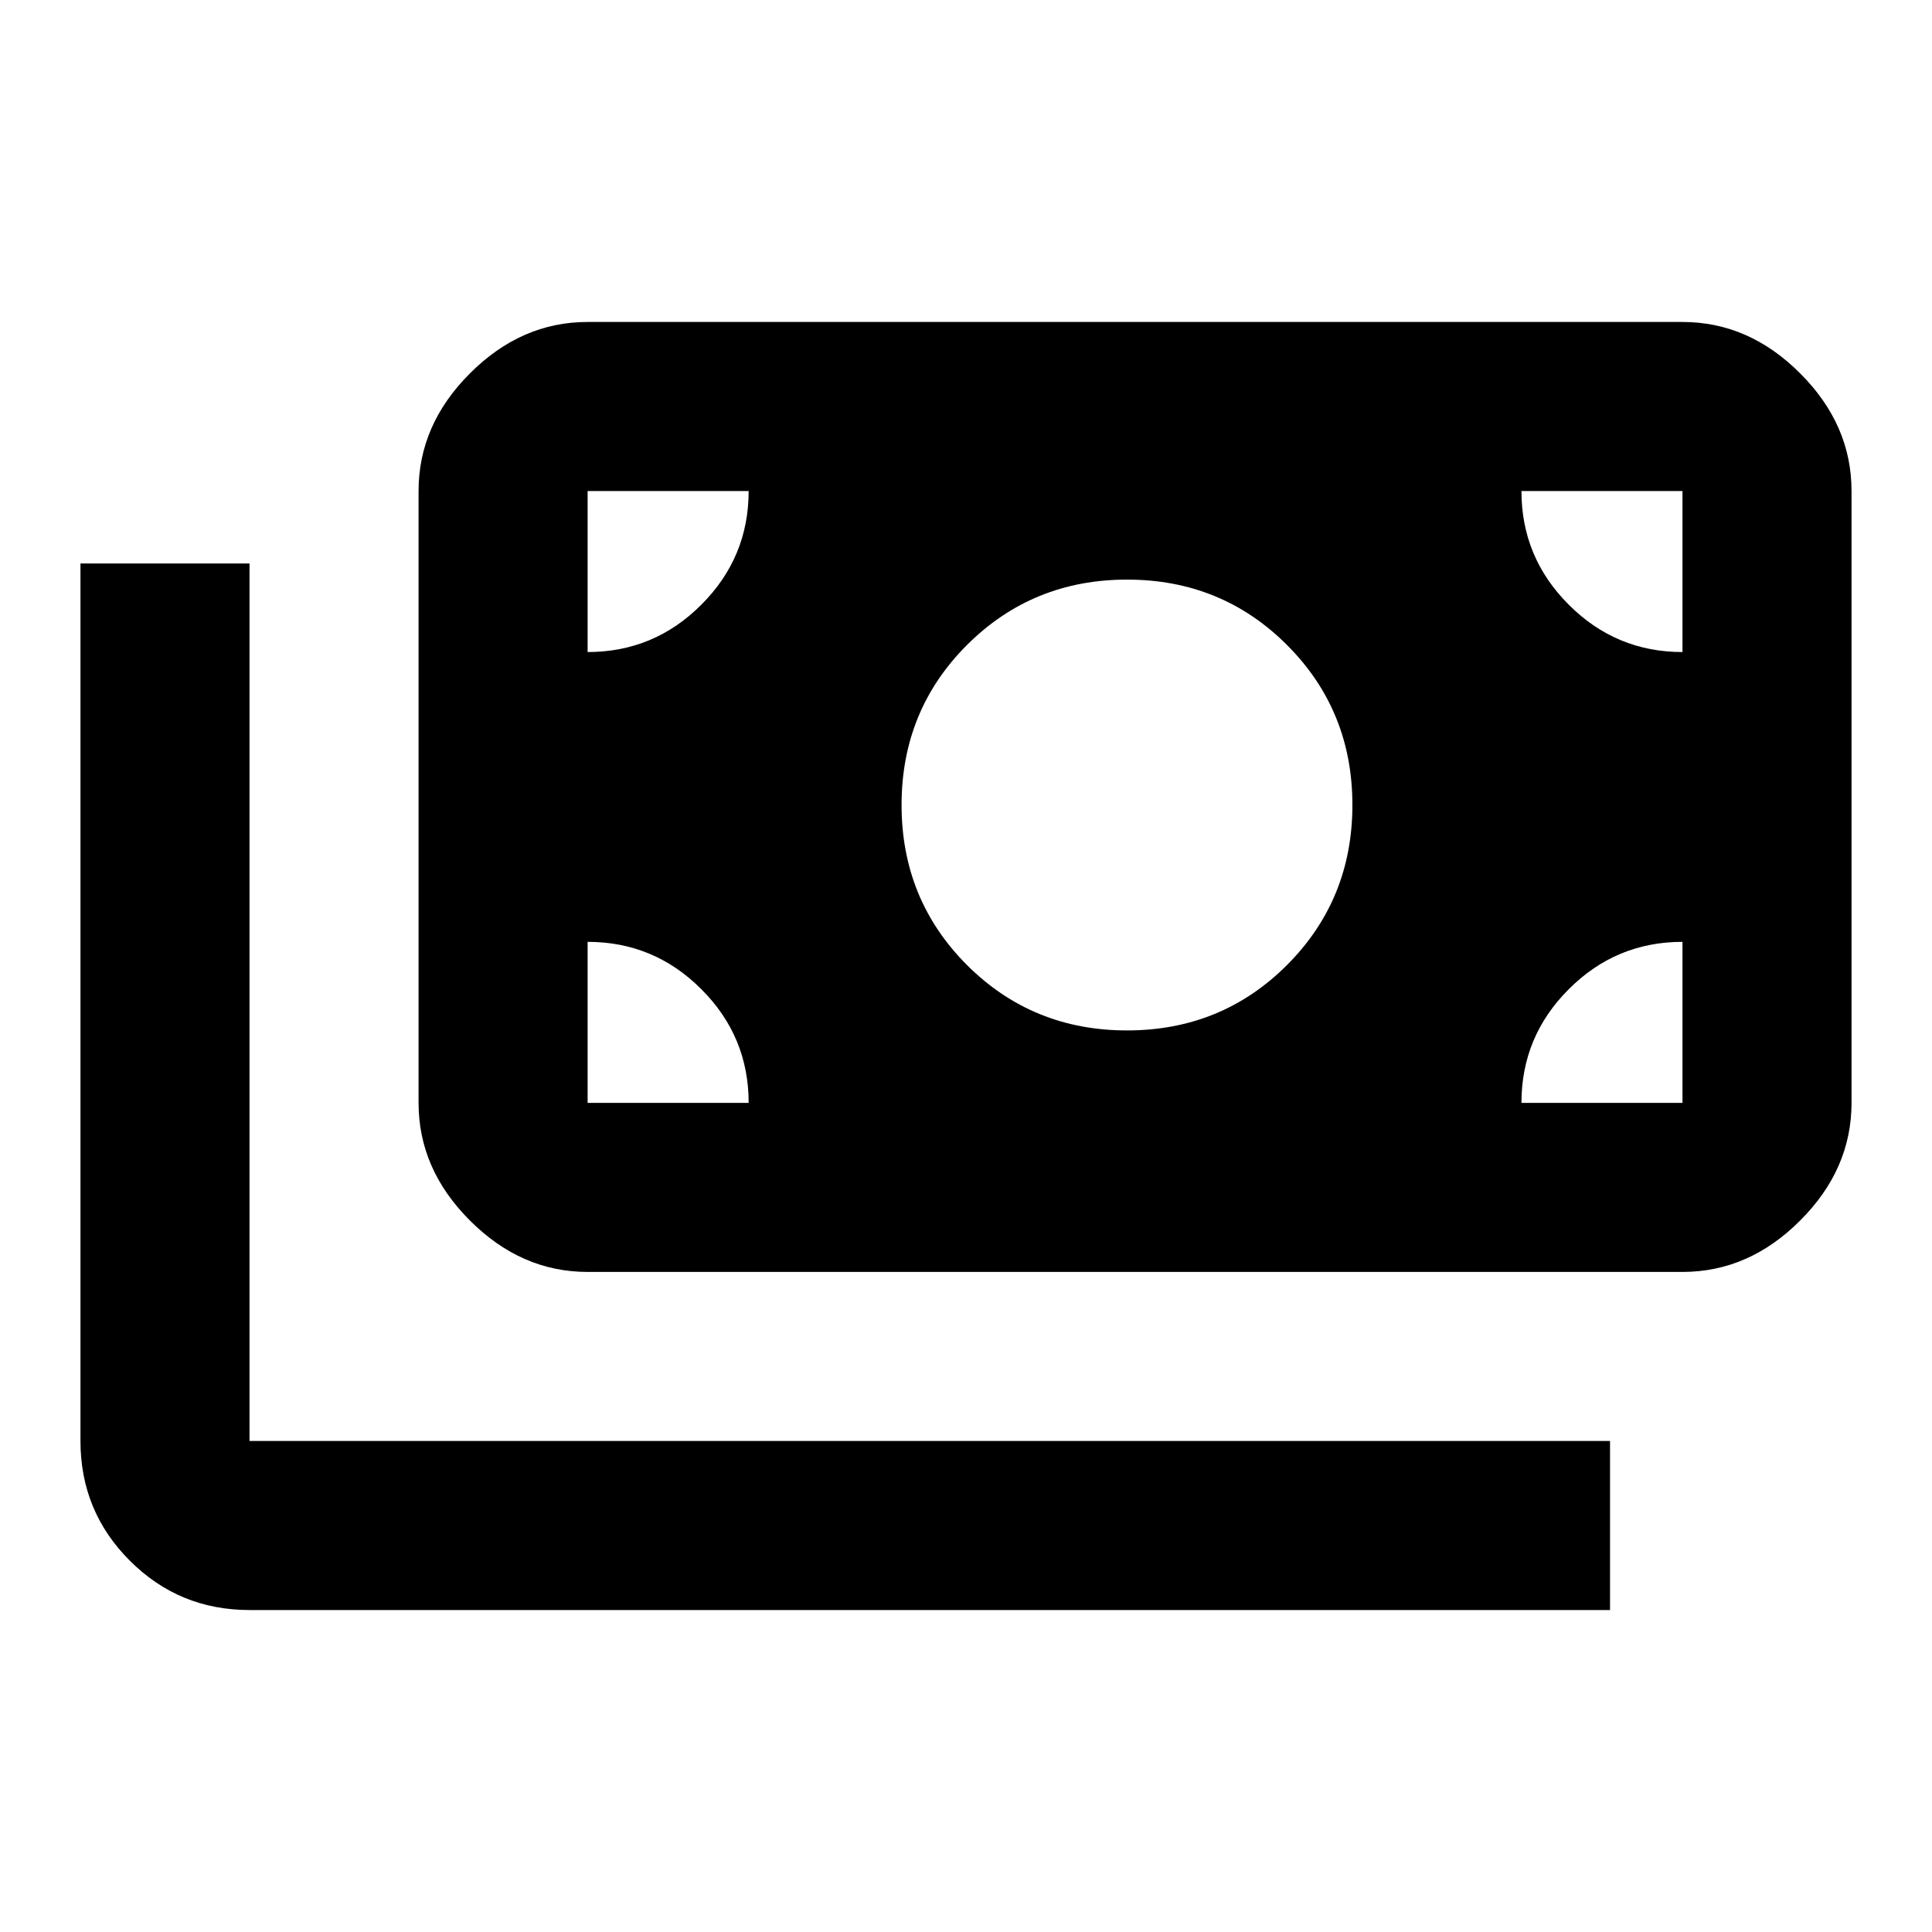 <svg xmlns="http://www.w3.org/2000/svg" height="20" width="20"><path d="M2.583 16.667Q1.854 16.667 1.344 16.156Q0.833 15.646 0.833 14.917V5.833H2.583V14.917Q2.583 14.917 2.583 14.917Q2.583 14.917 2.583 14.917H16.667V16.667ZM6.083 13.167Q5.396 13.167 4.865 12.635Q4.333 12.104 4.333 11.417V5.083Q4.333 4.396 4.865 3.865Q5.396 3.333 6.083 3.333H17.417Q18.104 3.333 18.635 3.865Q19.167 4.396 19.167 5.083V11.417Q19.167 12.104 18.635 12.635Q18.104 13.167 17.417 13.167ZM6.083 11.417H7.75Q7.75 10.729 7.26 10.24Q6.771 9.75 6.083 9.75V11.417Q6.083 11.417 6.083 11.417Q6.083 11.417 6.083 11.417ZM15.75 11.417H17.417Q17.417 11.417 17.417 11.417Q17.417 11.417 17.417 11.417V9.75Q16.729 9.75 16.24 10.24Q15.75 10.729 15.75 11.417ZM11.667 10.667Q12.646 10.667 13.323 9.99Q14 9.312 14 8.333Q14 7.354 13.323 6.677Q12.646 6 11.667 6Q10.688 6 10.01 6.677Q9.333 7.354 9.333 8.333Q9.333 9.312 10.01 9.99Q10.688 10.667 11.667 10.667ZM6.083 6.75Q6.771 6.75 7.26 6.26Q7.75 5.771 7.75 5.083H6.083Q6.083 5.083 6.083 5.083Q6.083 5.083 6.083 5.083ZM17.417 6.75V5.083Q17.417 5.083 17.417 5.083Q17.417 5.083 17.417 5.083H15.75Q15.75 5.771 16.24 6.26Q16.729 6.75 17.417 6.75Z"/></svg>